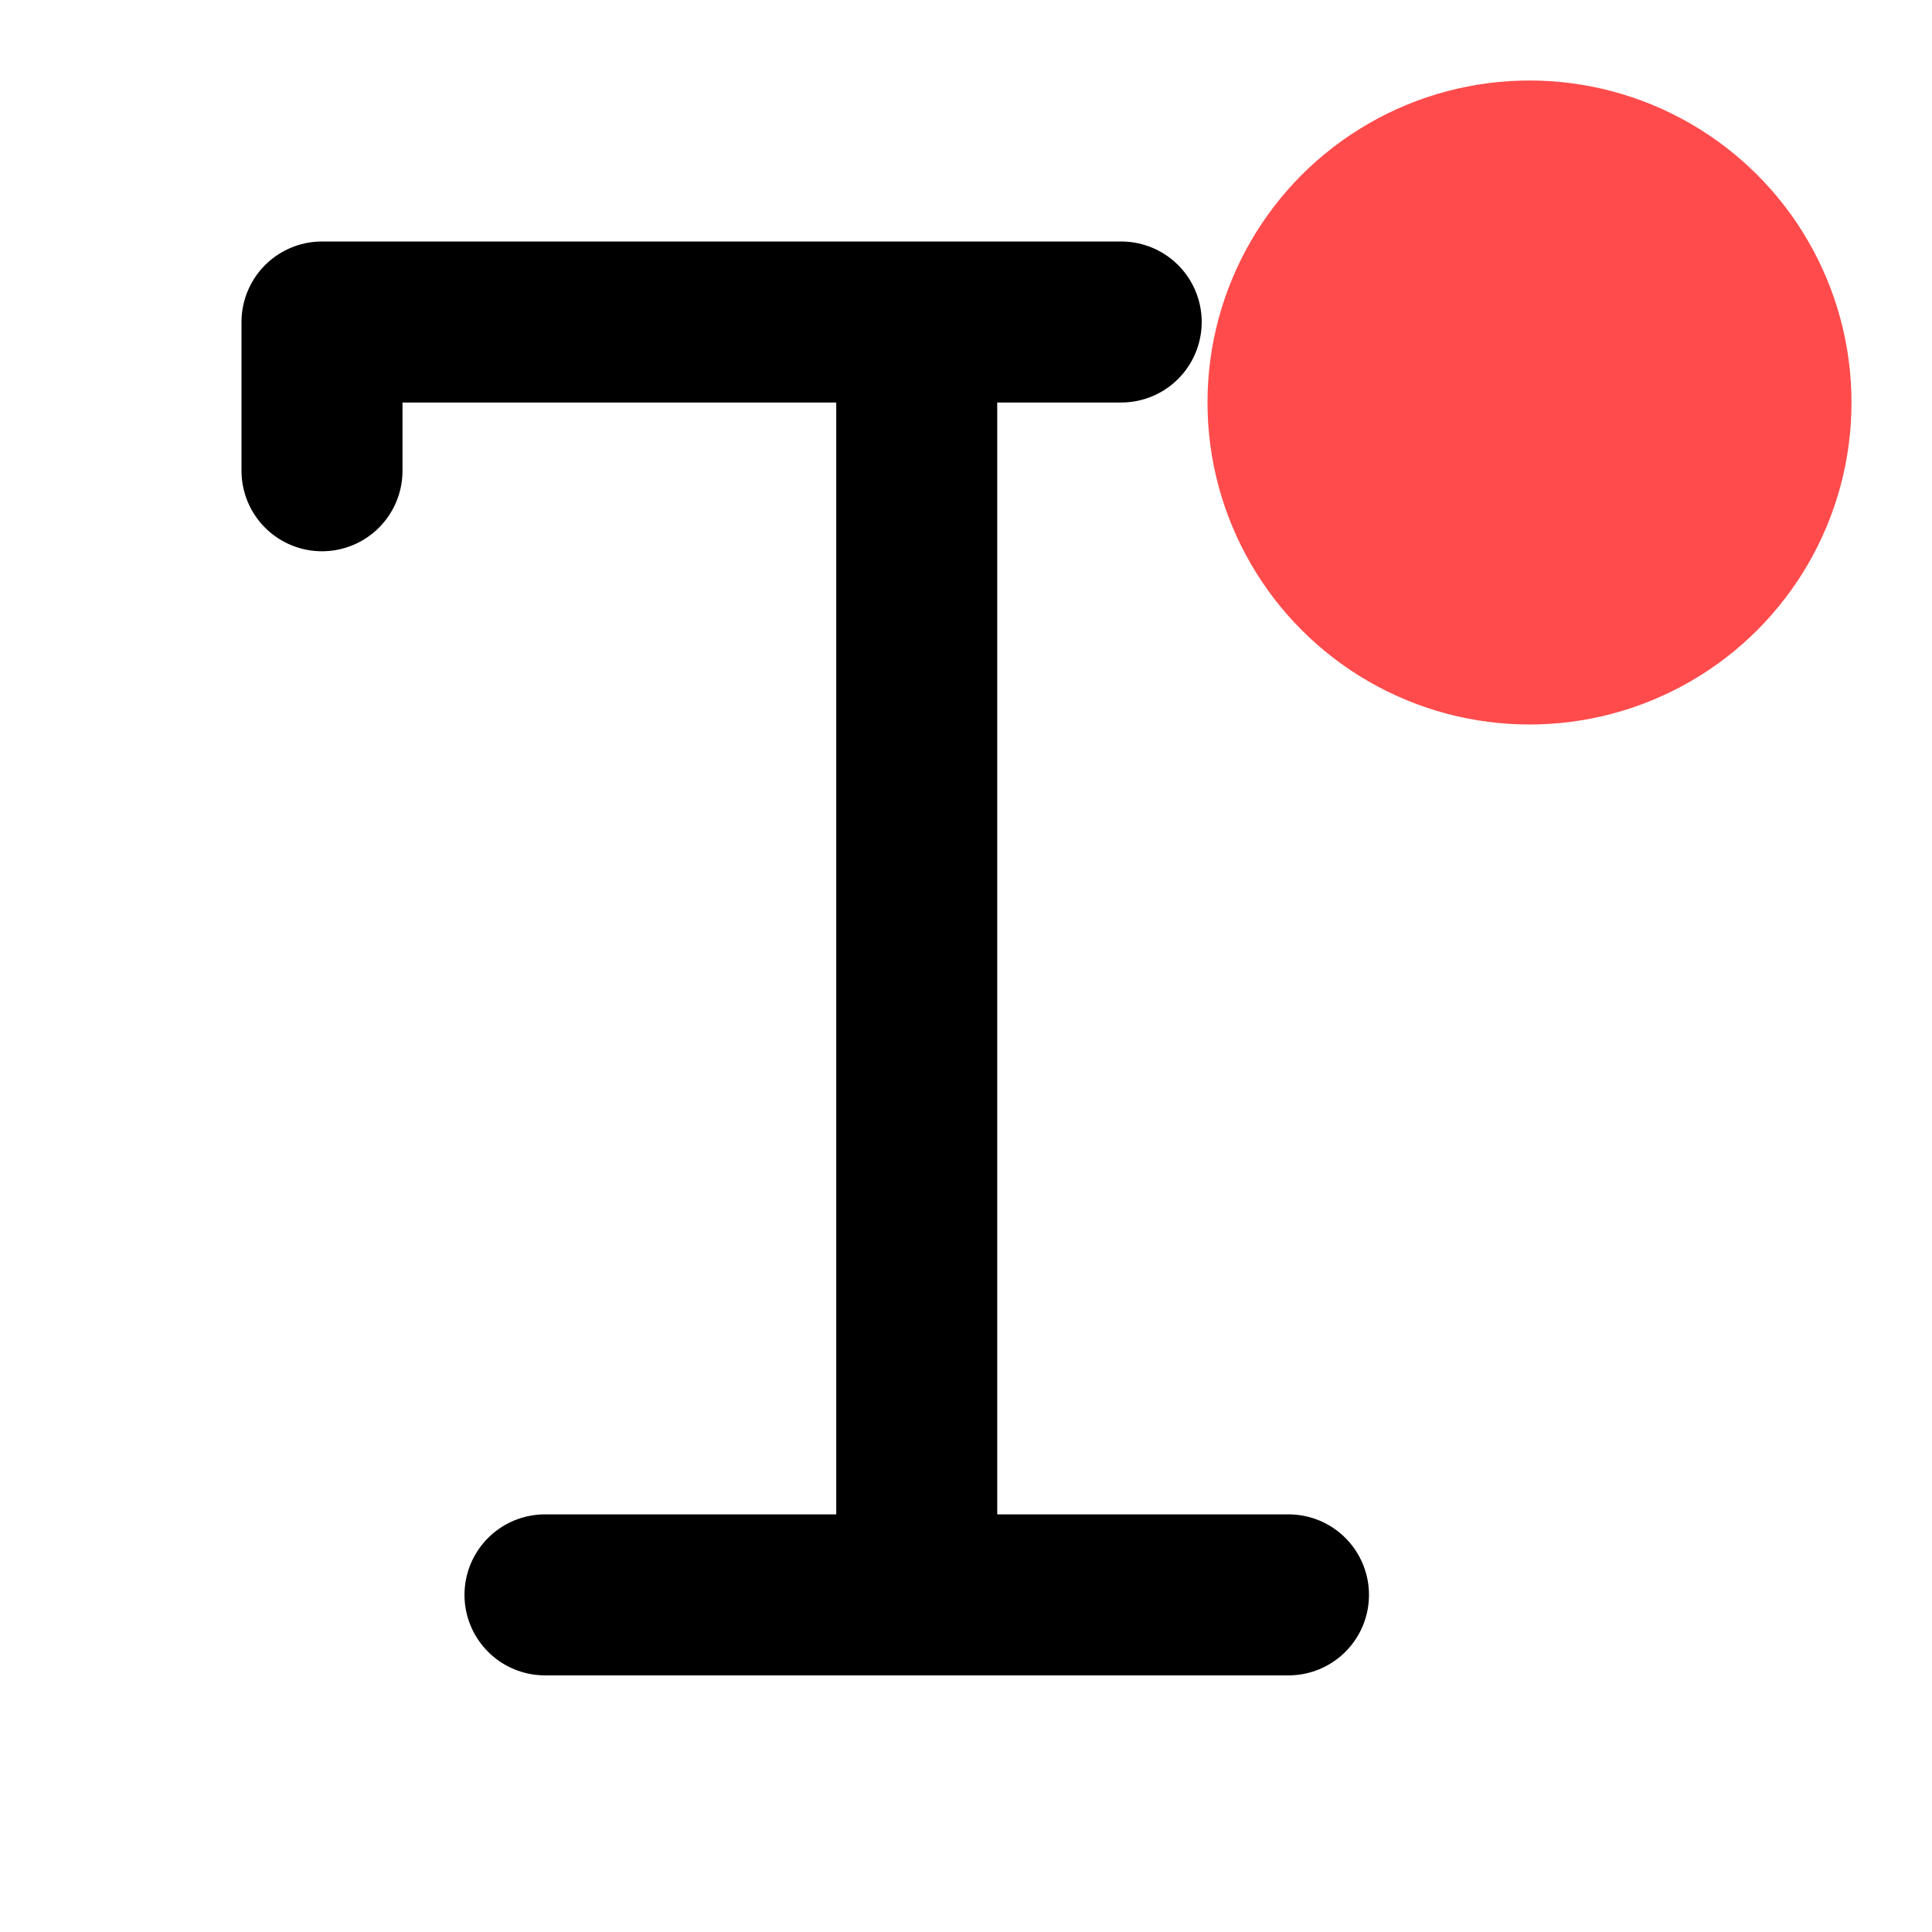<svg width="12" height="12" viewBox="0 0 12 12" fill="none" xmlns="http://www.w3.org/2000/svg">
<path d="M3.385 9.906H5.694M8.003 9.906H5.694M5.694 2V9.906M2 2.924V2H6.964" stroke="black" stroke-linecap="round" stroke-linejoin="round"/>
<circle cx="9.5" cy="2.5" r="2" fill="#FF4B4B"/>
</svg>
